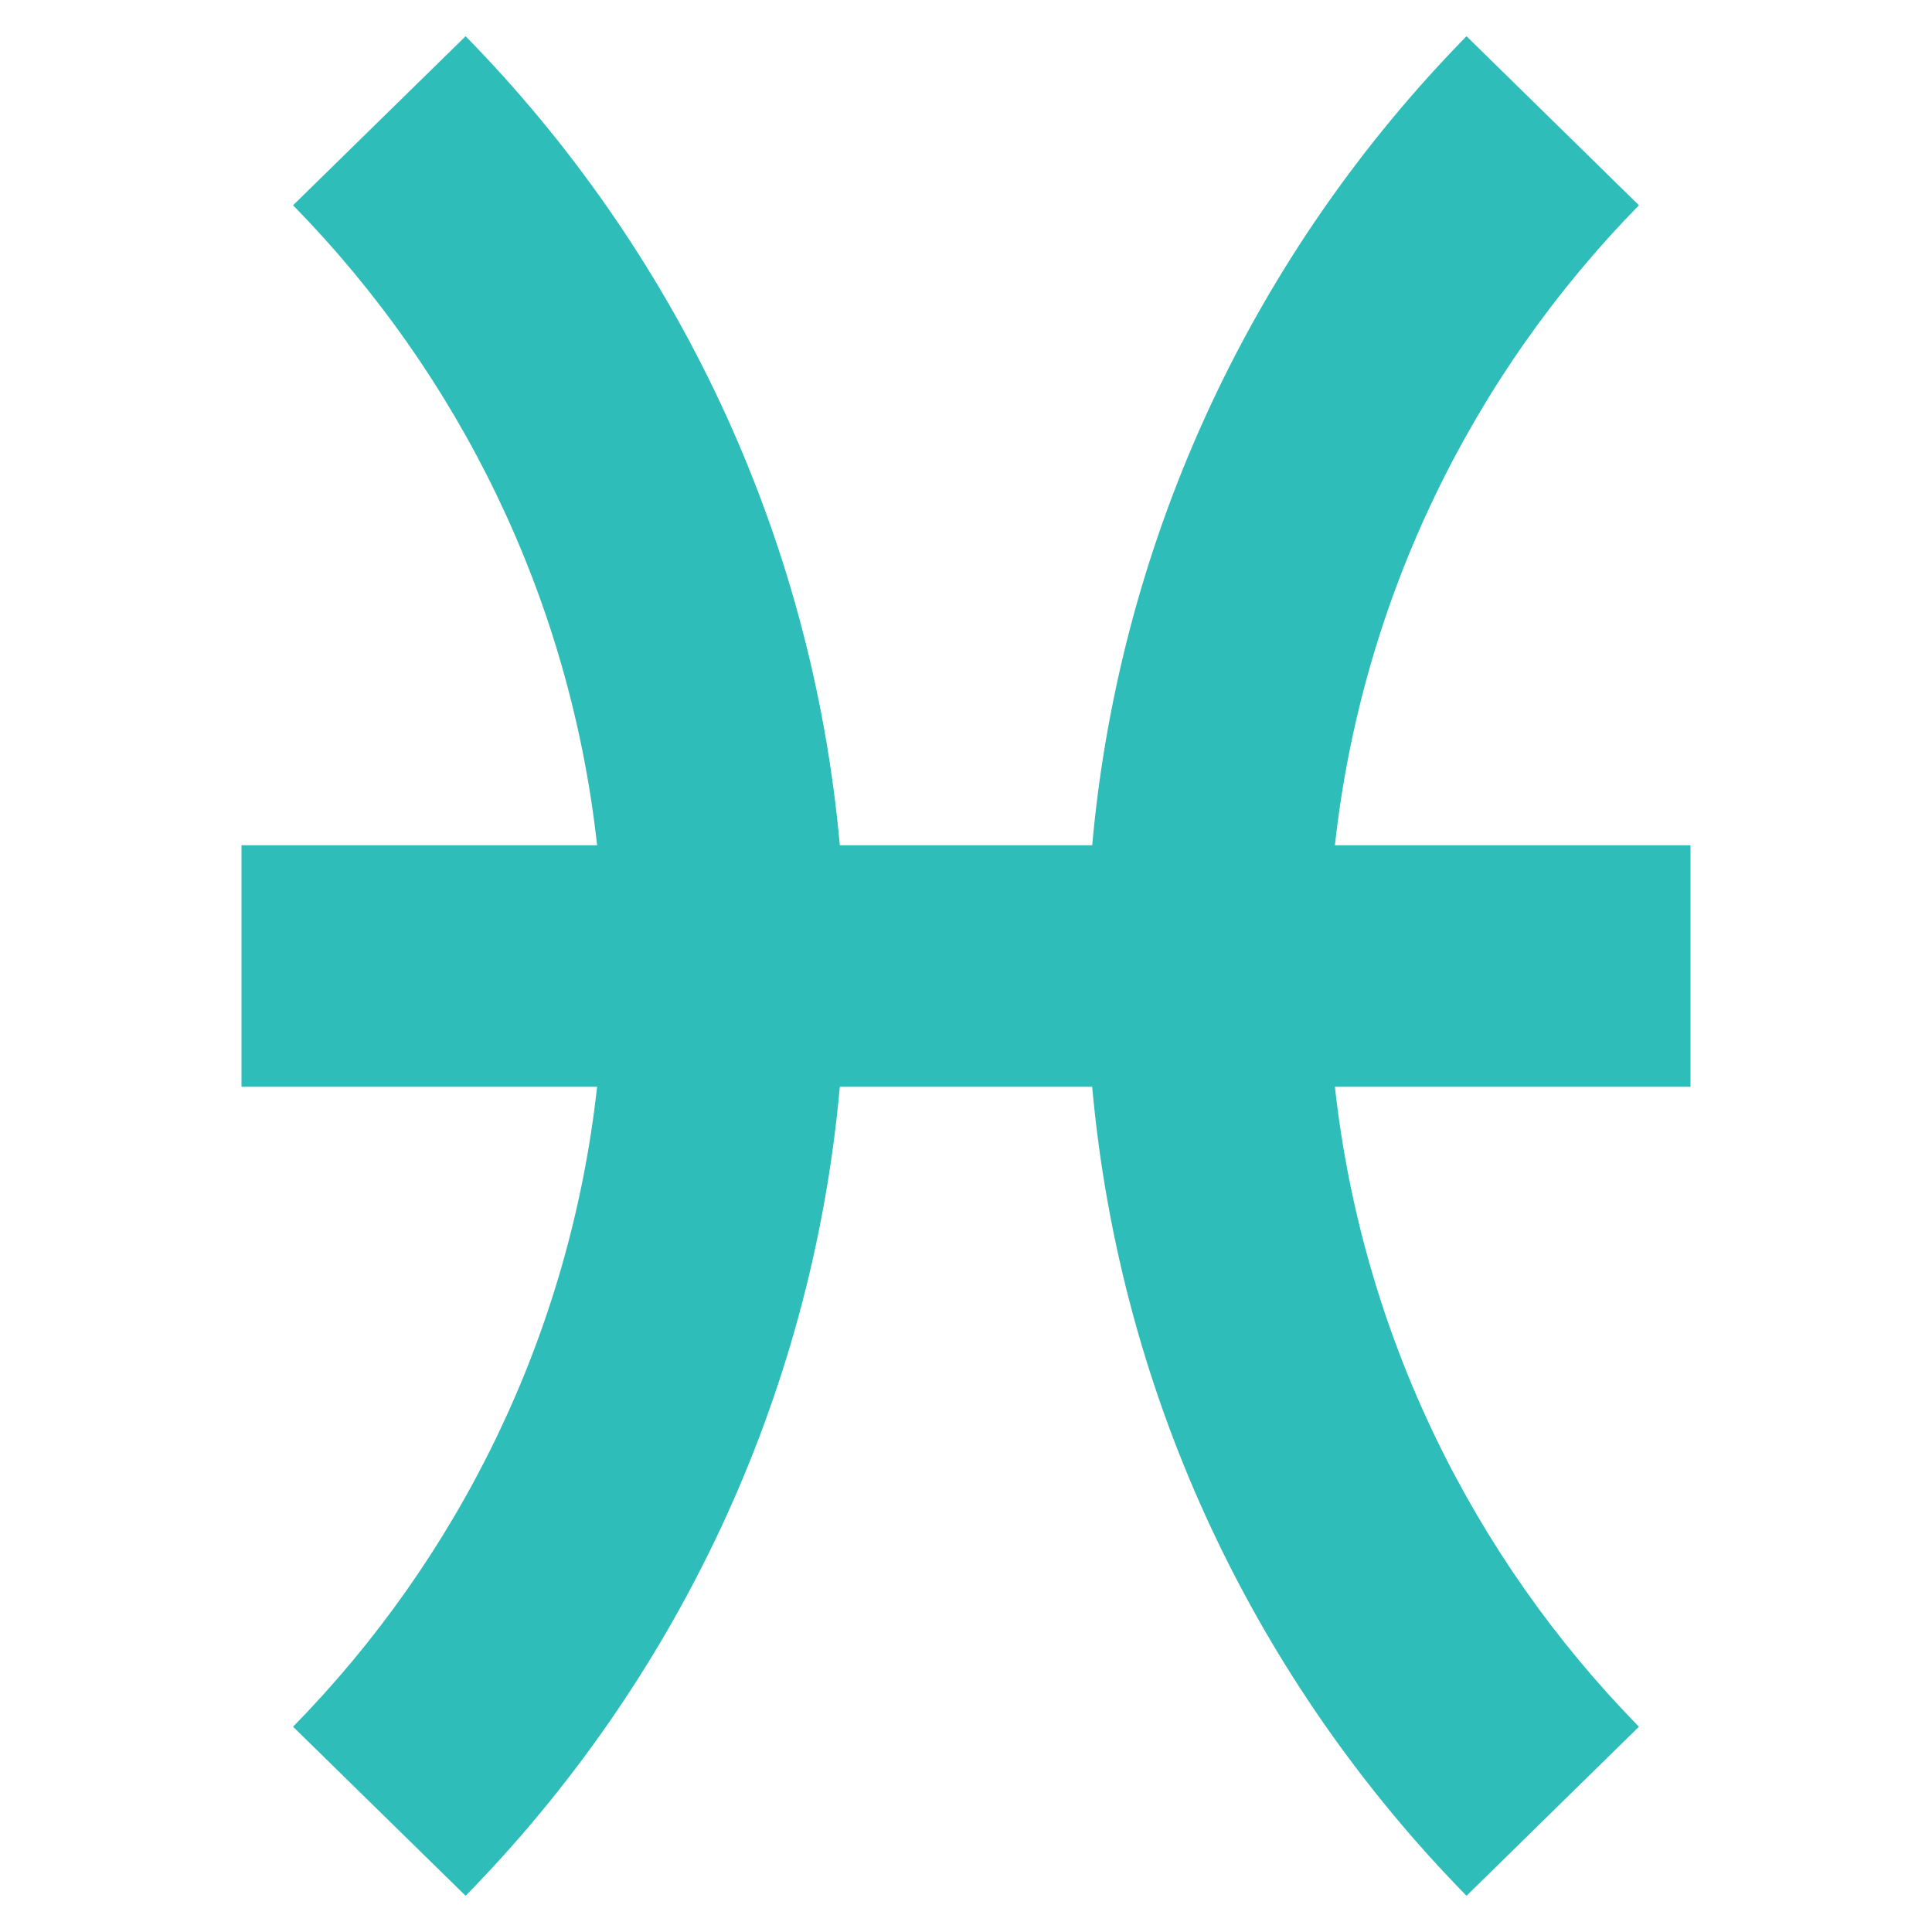 <?xml version="1.0" encoding="utf-8"?><!-- Uploaded to: SVG Repo, www.svgrepo.com, Generator: SVG Repo Mixer Tools -->
<svg width="800px" height="800px" viewBox="0 0 16 16" fill="none" xmlns="http://www.w3.org/2000/svg">
<path d="M4.945 9H2V7H4.945C4.718 4.946 3.8 3.101 2.427 1.7L3.856 0.3C5.581 2.06 6.721 4.4 6.955 7H9.045C9.279 4.4 10.419 2.06 12.145 0.3L13.573 1.7C12.2 3.101 11.282 4.946 11.055 7H14V9H11.055C11.282 11.054 12.2 12.899 13.573 14.3L12.145 15.7C10.419 13.94 9.279 11.6 9.045 9H6.955C6.721 11.6 5.581 13.94 3.856 15.7L2.427 14.3C3.8 12.899 4.718 11.054 4.945 9Z" fill="#2ebdb9"/>
</svg>